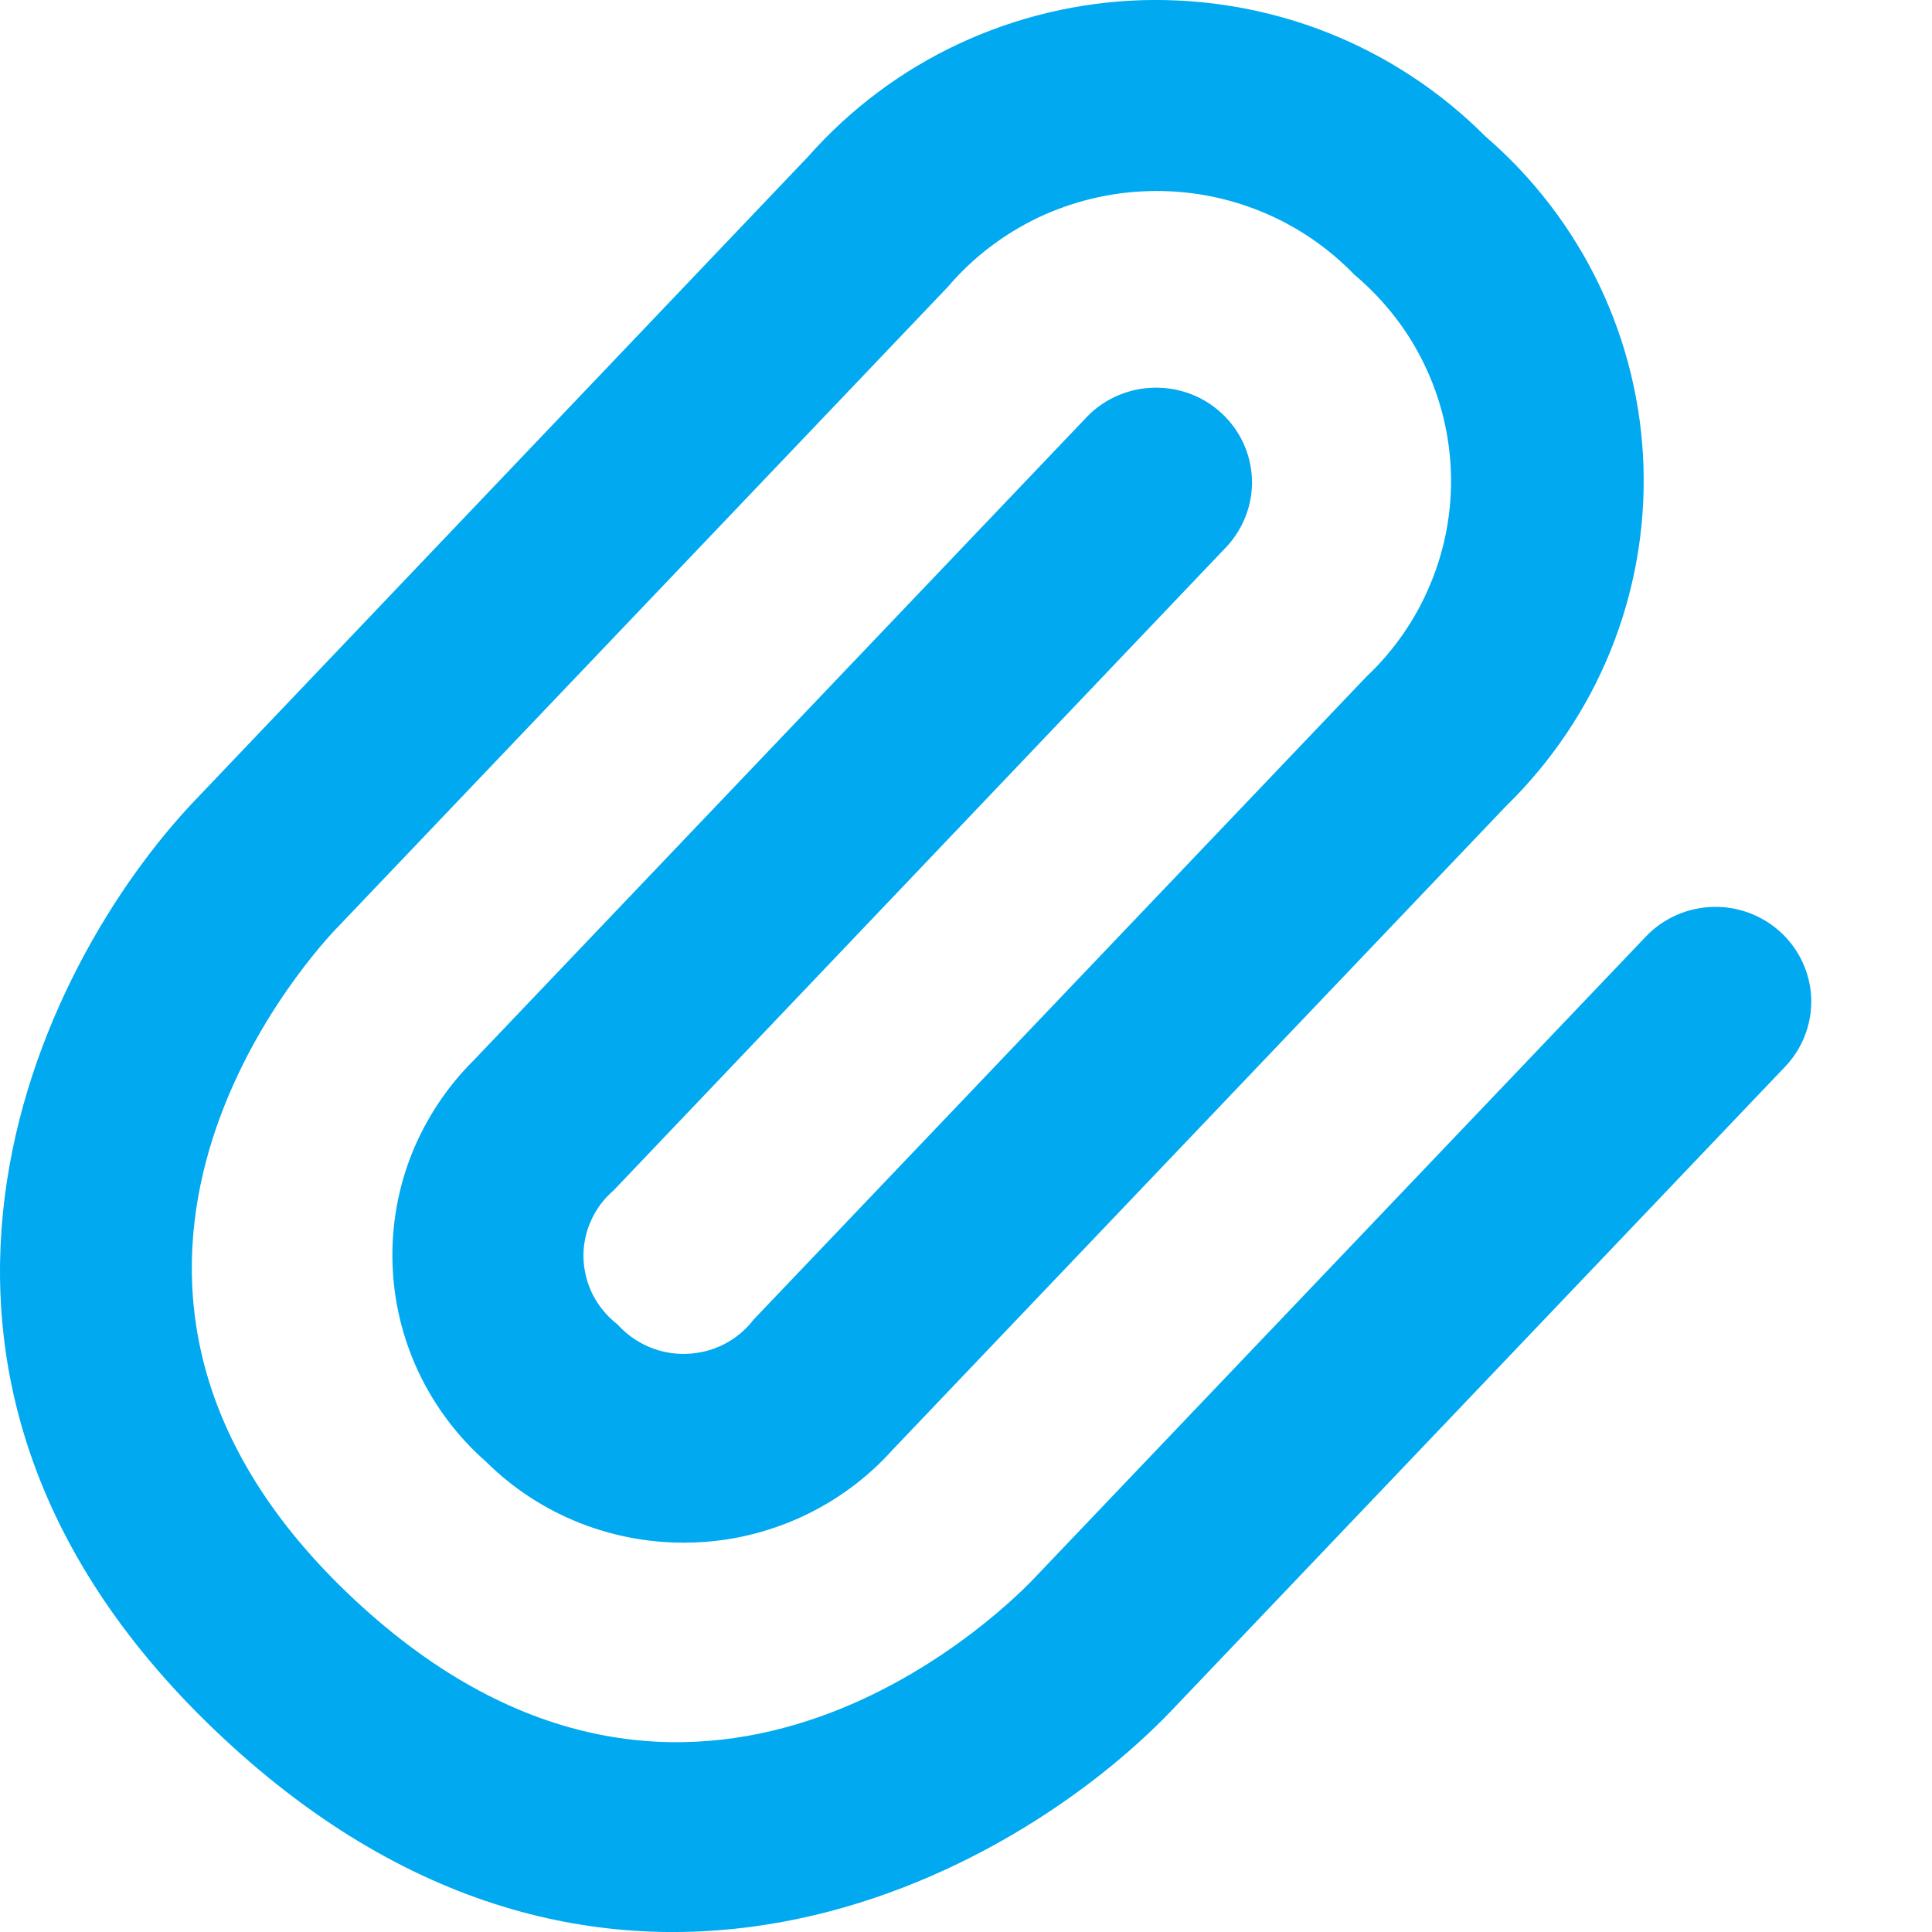 <svg width="17" height="17" viewBox="0 0 12 12" fill="none" xmlns="http://www.w3.org/2000/svg">
<path d="M1.386 10.795C-1.011 8.559 0.224 6.007 1.212 4.97L5.02 0.972C5.28 0.678 5.598 0.439 5.956 0.272C6.313 0.105 6.701 0.013 7.096 0.001C7.491 -0.01 7.884 0.059 8.25 0.204C8.617 0.35 8.949 0.569 9.226 0.847C9.524 1.104 9.765 1.419 9.934 1.772C10.103 2.126 10.196 2.51 10.208 2.9C10.22 3.291 10.15 3.68 10.003 4.043C9.856 4.405 9.634 4.734 9.353 5.008L5.543 9.006C5.386 9.181 5.194 9.322 4.98 9.421C4.765 9.52 4.533 9.575 4.297 9.581C4.06 9.588 3.825 9.547 3.605 9.461C3.386 9.375 3.186 9.245 3.019 9.079C2.842 8.924 2.7 8.734 2.6 8.523C2.5 8.311 2.445 8.081 2.438 7.847C2.431 7.613 2.472 7.38 2.559 7.163C2.647 6.946 2.778 6.748 2.945 6.583L6.755 2.585C6.864 2.474 7.013 2.411 7.169 2.408C7.325 2.405 7.476 2.462 7.589 2.568C7.703 2.674 7.77 2.82 7.776 2.974C7.782 3.128 7.726 3.278 7.621 3.393L3.811 7.394C3.75 7.446 3.702 7.511 3.67 7.584C3.637 7.657 3.622 7.736 3.624 7.815C3.627 7.895 3.647 7.973 3.683 8.044C3.72 8.115 3.772 8.177 3.835 8.226C3.889 8.286 3.955 8.333 4.029 8.365C4.104 8.397 4.184 8.412 4.265 8.409C4.346 8.406 4.426 8.386 4.498 8.349C4.57 8.312 4.632 8.26 4.681 8.196L8.487 4.203C8.659 4.041 8.795 3.844 8.885 3.626C8.976 3.408 9.019 3.174 9.012 2.939C9.005 2.703 8.948 2.472 8.845 2.26C8.742 2.047 8.594 1.859 8.413 1.707C8.248 1.536 8.049 1.401 7.829 1.312C7.608 1.222 7.371 1.18 7.133 1.187C6.894 1.194 6.66 1.251 6.445 1.353C6.231 1.456 6.04 1.602 5.887 1.782L2.079 5.778C1.873 5.997 0.114 7.99 2.205 9.939C4.297 11.887 6.202 10.033 6.413 9.814L10.222 5.818C10.33 5.704 10.479 5.638 10.637 5.633C10.795 5.628 10.948 5.686 11.063 5.793C11.178 5.9 11.245 6.048 11.25 6.204C11.254 6.36 11.196 6.512 11.088 6.625L7.278 10.623C6.285 11.662 3.783 13.032 1.386 10.795Z" fill="#00A9F0"/>
</svg>
